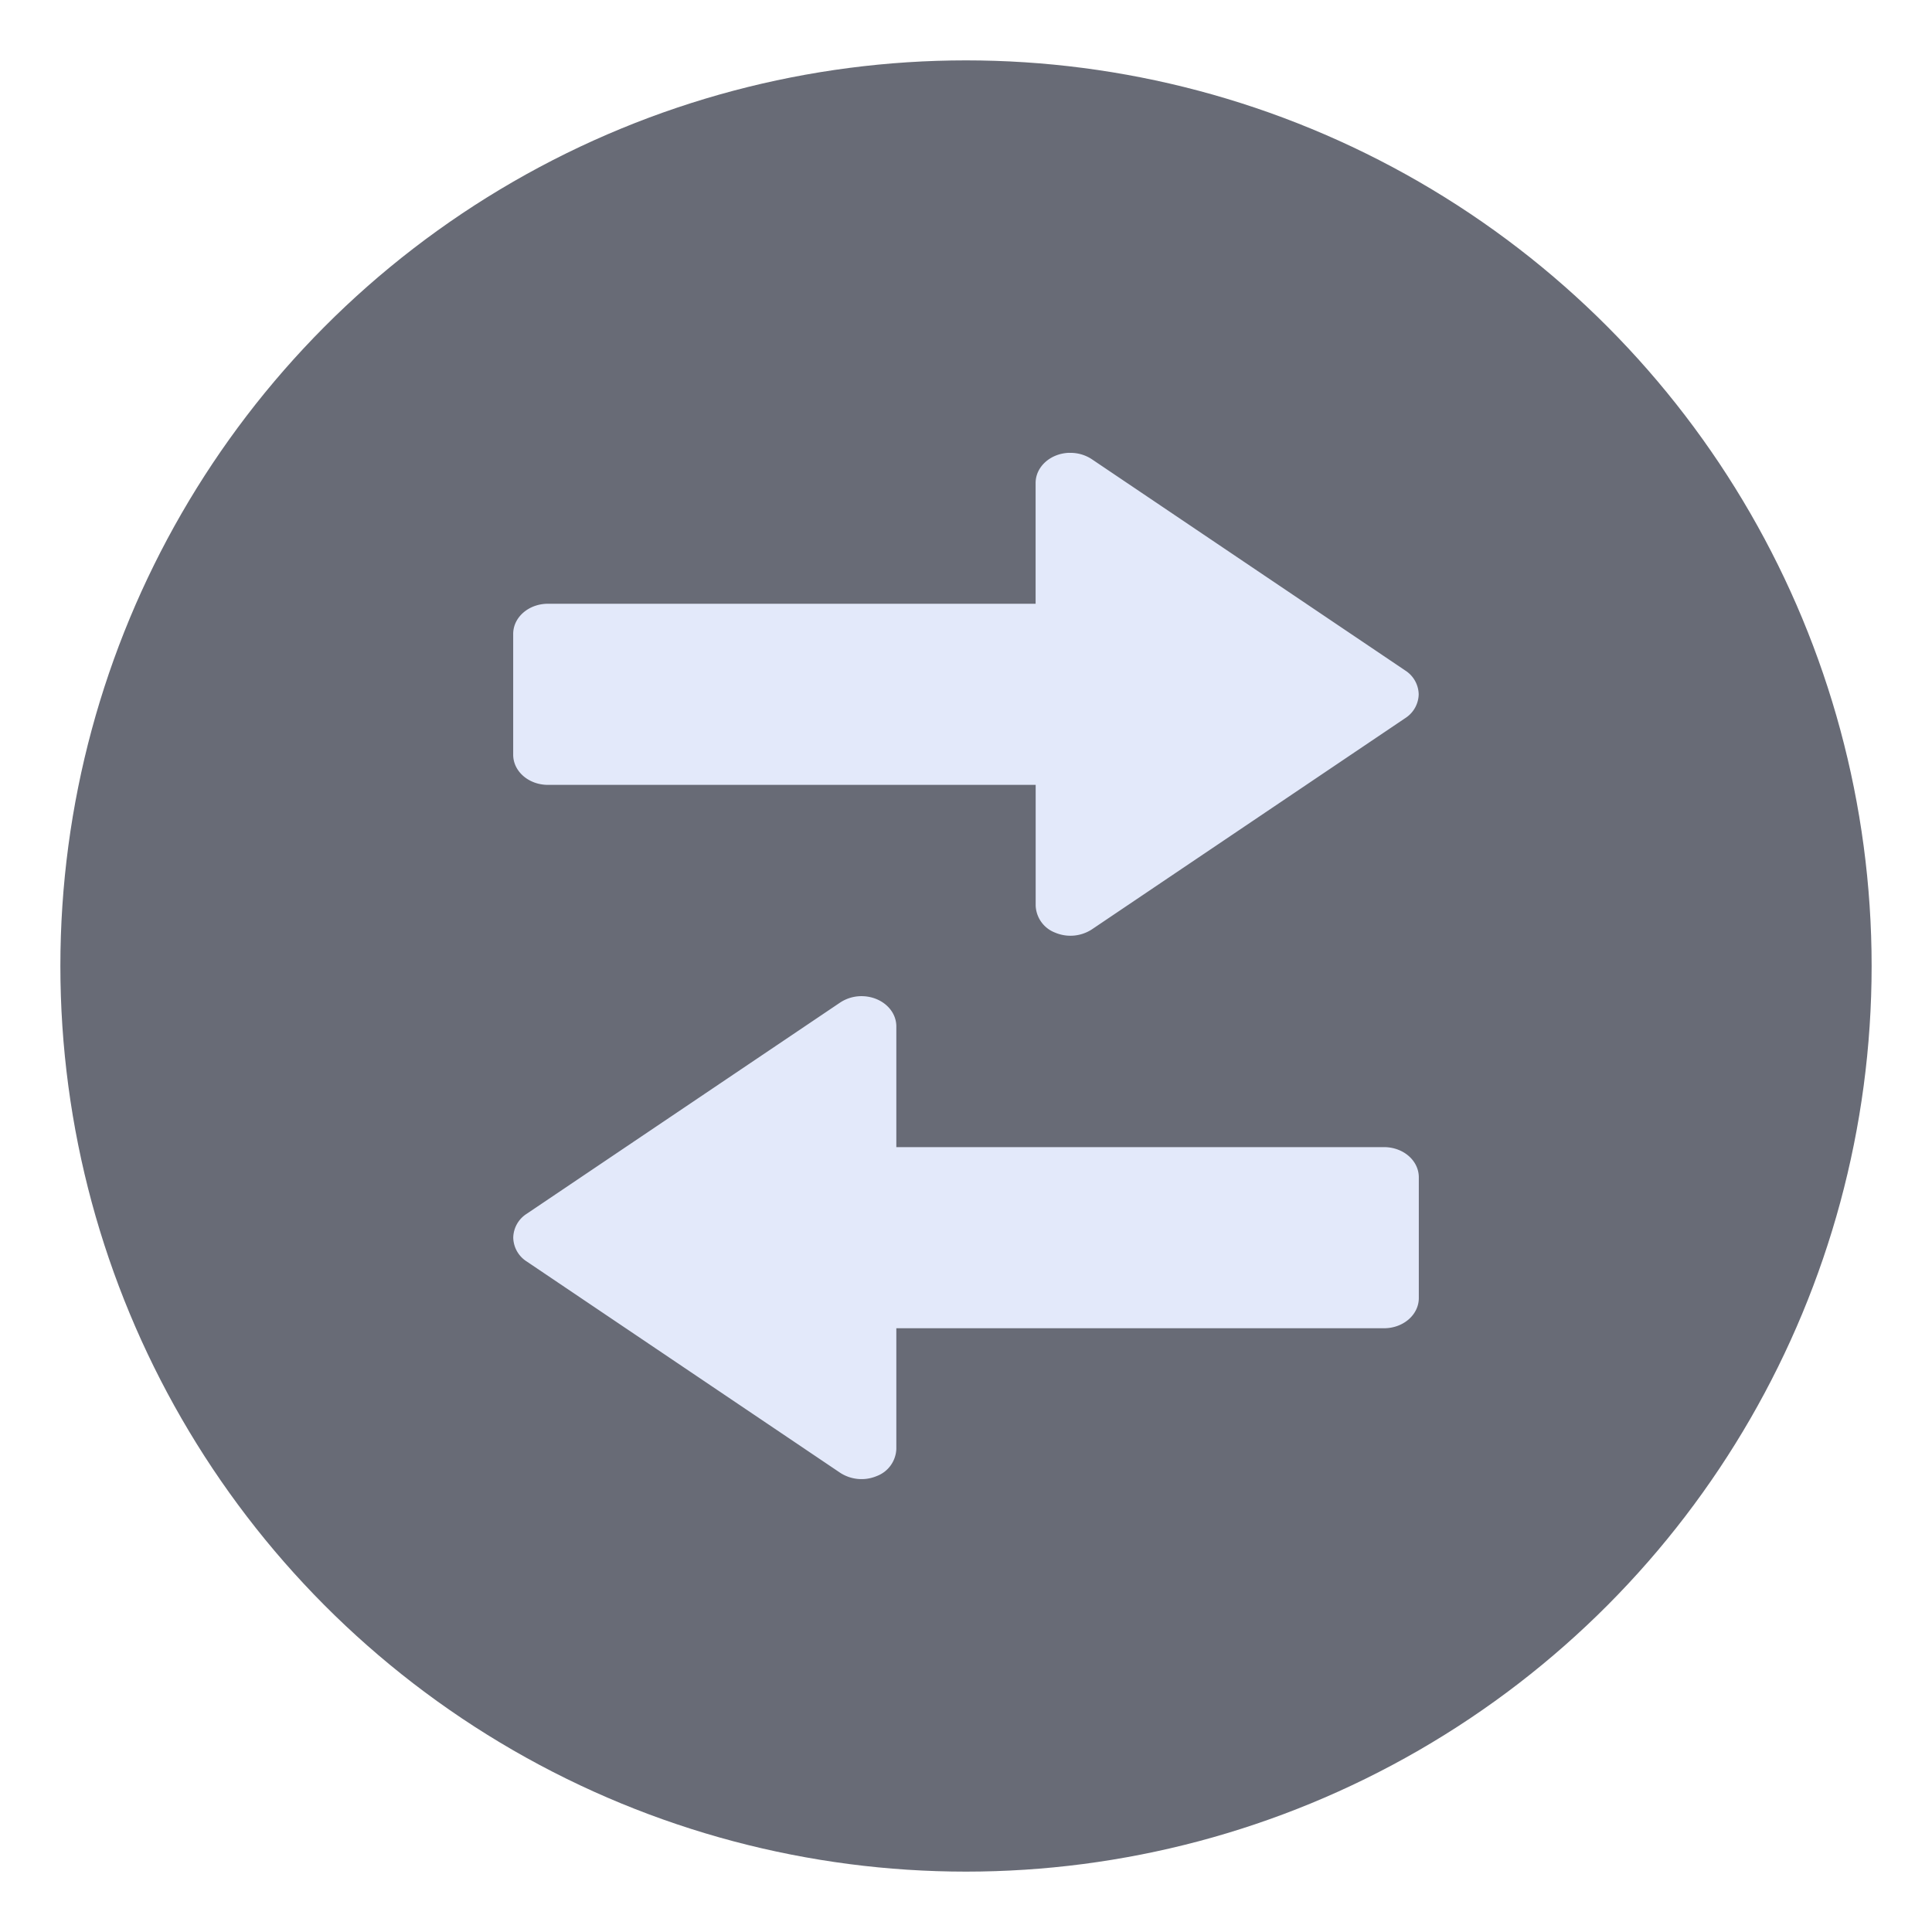 <svg xmlns="http://www.w3.org/2000/svg" width="32" height="32"><circle cx="16" cy="-1106.5" r="15" fill="#50505c" opacity=".3" style="fill:#424654;fill-opacity:1;opacity:.8" transform="matrix(1 0 0 -1 0 -1090.5)"/><path fill="#e3e9fa" d="M14.292 16.5c.31.011.554.231.554.5v2h8.077c.32 0 .577.223.577.5v2c0 .276-.257.5-.577.5h-8.077v2a.5.5 0 0 1-.324.448.65.65 0 0 1-.606-.054l-5.192-3.5a.48.48 0 0 1-.223-.395.48.48 0 0 1 .223-.395l5.192-3.499a.64.64 0 0 1 .376-.105m3.415-9c-.31.011-.554.231-.554.5v2H9.077c-.32 0-.577.223-.577.5v2c0 .277.257.5.577.5h8.077v2a.5.5 0 0 0 .324.448.65.65 0 0 0 .606-.054l5.192-3.5a.48.48 0 0 0 .222-.394.48.48 0 0 0-.222-.394l-5.192-3.5a.64.64 0 0 0-.376-.105z"/></svg>